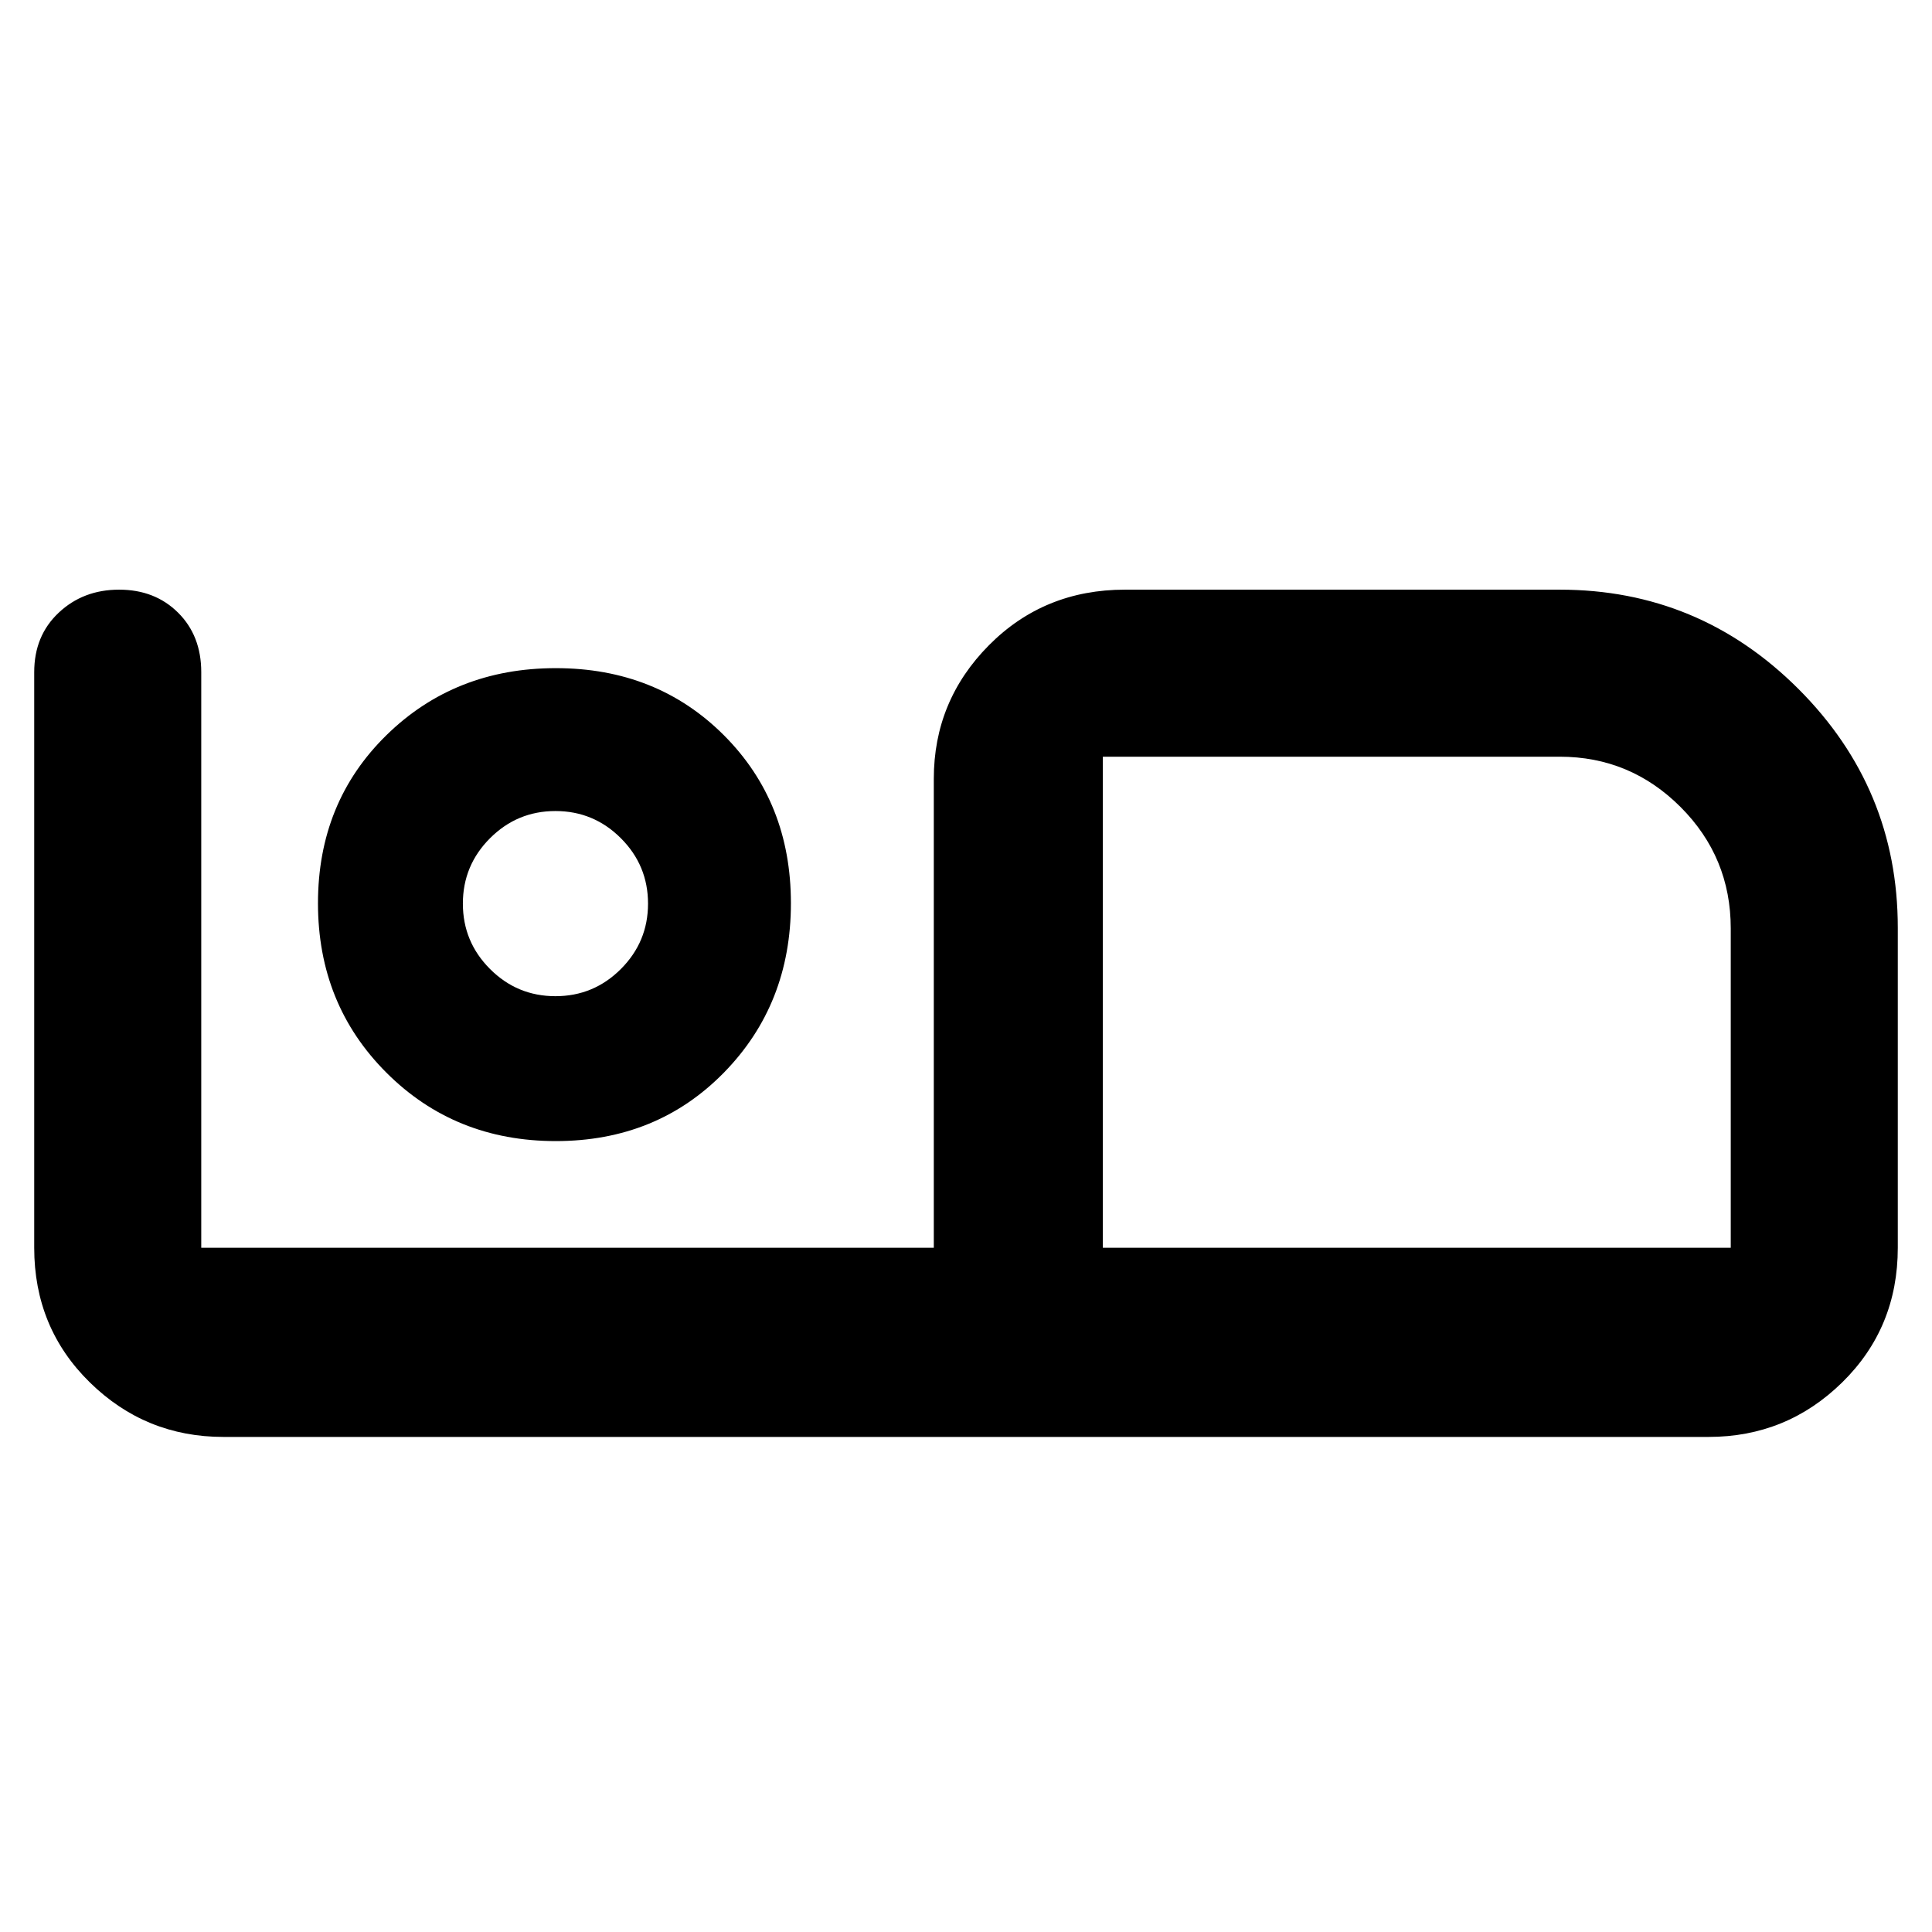 <svg xmlns="http://www.w3.org/2000/svg" height="48" viewBox="0 -960 960 960" width="48"><path d="M849-246H111q-38.75 0-66.37-27.1Q17-300.2 17-340v-286q0-18.13 12.18-29.56Q41.35-667 59.18-667 77-667 88.5-655.56 100-644.13 100-626v286h364v-233q0-38.75 27.39-66.38Q518.79-667 559-667h216q69.3 0 118.65 49.35Q943-568.3 943-499v159q0 39.8-27.62 66.9Q887.75-246 849-246Zm-301-94h312v-158.66q0-35.4-24.97-60.37T775-584H548v244Zm0-244v244-244ZM276.18-393q50.17 0 83.5-34Q393-461 393-511.18q0-50.17-33.32-83.5Q326.35-628 276.18-628 226-628 192-594.68q-34 33.33-34 83.5Q158-461 192-427q34 34 84.18 34Zm-.18-72q-19 0-32.5-13.5T230-511q0-19 13.5-32.5T276-557q19 0 32.5 13.5T322-511q0 19-13.5 32.5T276-465Zm0-46Z"/></svg>